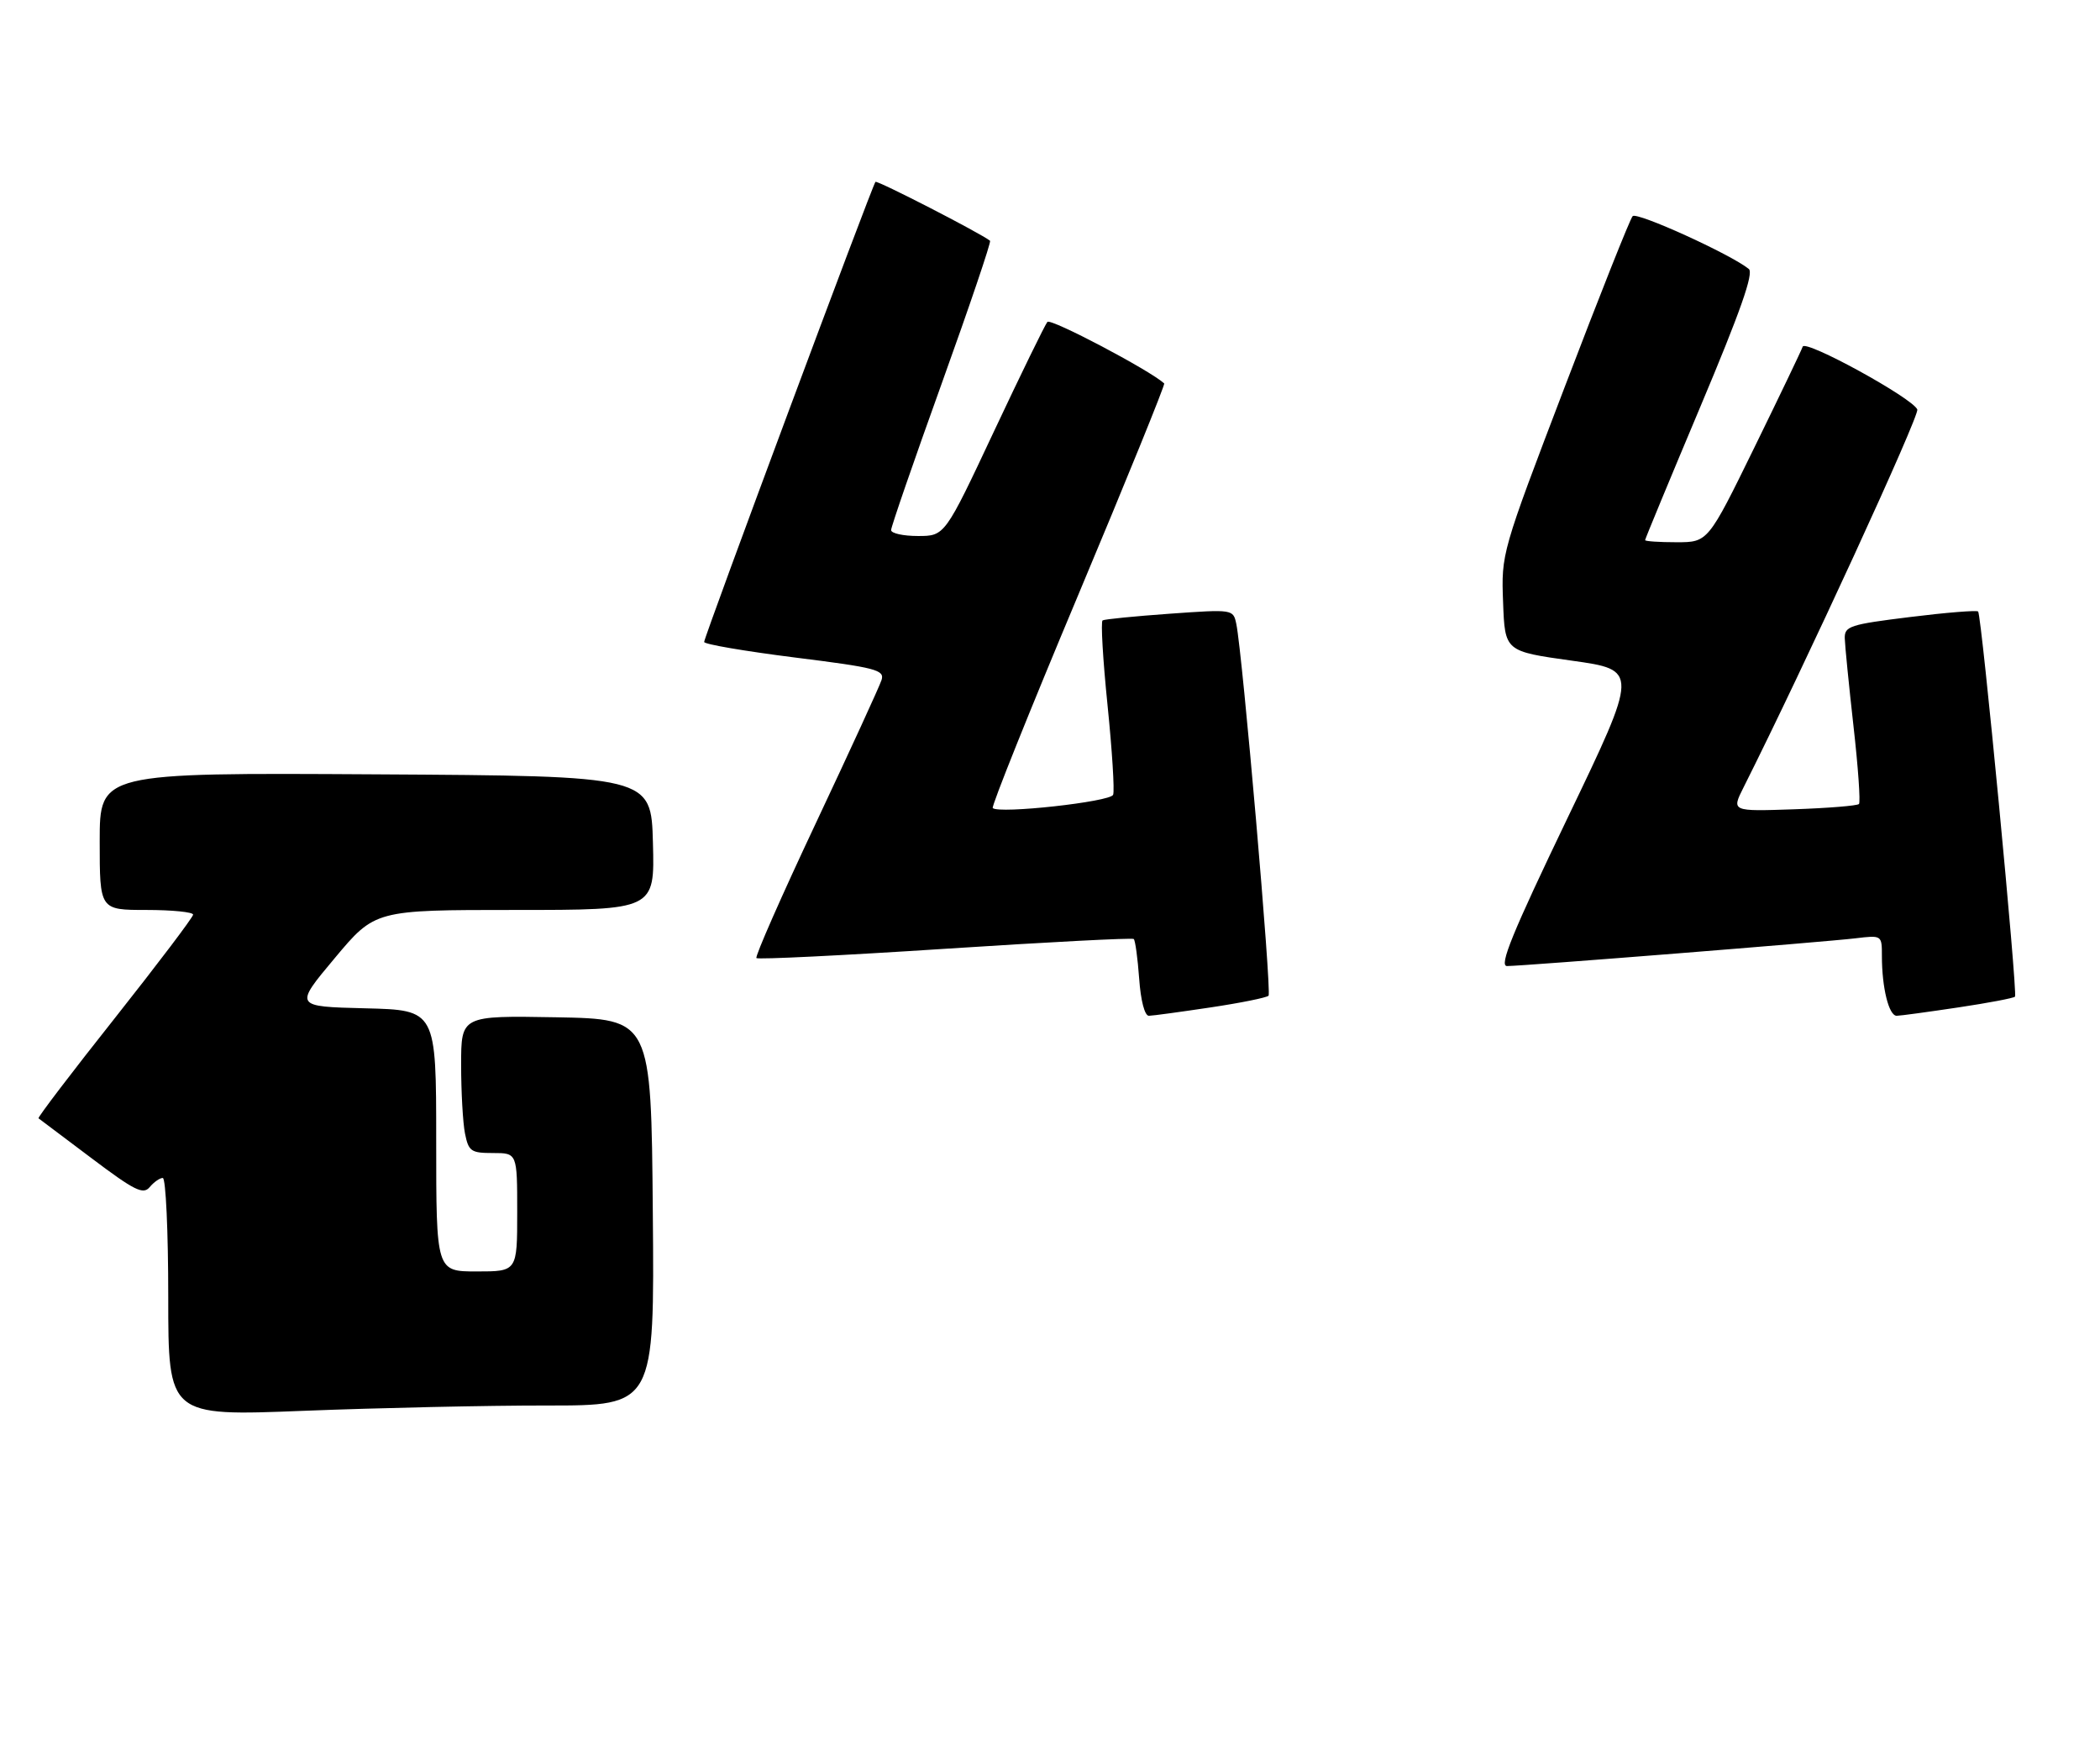 <?xml version="1.0" encoding="UTF-8" standalone="no"?>
<!DOCTYPE svg PUBLIC "-//W3C//DTD SVG 1.1//EN" "http://www.w3.org/Graphics/SVG/1.1/DTD/svg11.dtd" >
<svg xmlns="http://www.w3.org/2000/svg" xmlns:xlink="http://www.w3.org/1999/xlink" version="1.1" viewBox="0 0 337 280">
 <g >
 <path fill="currentColor"
d=" M 87.76 225.51 C 105.03 225.52 105.03 225.52 104.76 194.51 C 104.50 163.50 104.50 163.50 89.25 163.22 C 74.00 162.95 74.00 162.95 74.00 170.85 C 74.00 175.19 74.28 180.16 74.62 181.87 C 75.20 184.73 75.58 185.00 79.12 185.00 C 83.00 185.00 83.00 185.00 83.00 194.50 C 83.00 204.00 83.00 204.00 76.50 204.00 C 70.00 204.00 70.00 204.00 70.00 183.03 C 70.00 162.06 70.00 162.06 58.61 161.78 C 47.21 161.50 47.21 161.50 53.70 153.75 C 60.18 146.00 60.18 146.00 82.63 146.00 C 105.07 146.00 105.07 146.00 104.78 135.25 C 104.50 124.50 104.50 124.50 60.25 124.24 C 16.00 123.98 16.00 123.98 16.00 134.99 C 16.00 146.00 16.00 146.00 23.50 146.00 C 27.62 146.00 31.00 146.34 30.99 146.75 C 30.99 147.16 25.33 154.63 18.43 163.35 C 11.52 172.06 6.01 179.30 6.18 179.43 C 6.36 179.56 10.17 182.43 14.65 185.80 C 21.60 191.04 22.98 191.72 24.02 190.47 C 24.70 189.66 25.64 189.00 26.12 189.00 C 26.61 189.00 27.00 197.60 27.00 208.11 C 27.00 227.22 27.00 227.22 48.75 226.36 C 60.71 225.89 78.27 225.50 87.76 225.51 Z  M 194.25 161.64 C 199.07 160.92 203.26 160.07 203.57 159.76 C 204.11 159.22 199.40 104.94 198.40 100.12 C 197.90 97.75 197.88 97.75 187.70 98.47 C 182.09 98.87 177.25 99.35 176.94 99.54 C 176.63 99.73 176.99 105.84 177.73 113.11 C 178.47 120.39 178.88 126.88 178.63 127.52 C 178.20 128.65 160.29 130.62 159.31 129.65 C 159.07 129.40 165.23 114.04 173.01 95.51 C 180.79 76.98 187.00 61.68 186.83 61.52 C 184.49 59.39 168.61 51.02 168.08 51.65 C 167.69 52.12 163.82 60.04 159.49 69.25 C 151.62 86.00 151.62 86.00 147.31 86.00 C 144.94 86.00 143.00 85.57 143.00 85.05 C 143.00 84.53 146.66 73.93 151.13 61.51 C 155.60 49.09 159.09 38.79 158.88 38.63 C 157.29 37.38 140.77 28.89 140.49 29.18 C 140.00 29.67 113.00 102.17 113.00 103.00 C 113.00 103.37 119.53 104.48 127.52 105.49 C 140.58 107.12 141.98 107.49 141.47 109.10 C 141.16 110.08 136.41 120.42 130.92 132.08 C 125.43 143.73 121.14 153.47 121.39 153.72 C 121.64 153.97 135.27 153.30 151.67 152.23 C 168.08 151.16 181.70 150.45 181.94 150.66 C 182.18 150.87 182.57 153.73 182.81 157.02 C 183.06 160.56 183.70 162.99 184.37 162.98 C 184.99 162.97 189.44 162.36 194.25 161.64 Z  M 314.25 161.64 C 319.07 160.92 323.17 160.14 323.36 159.91 C 323.81 159.39 318.00 98.66 317.44 98.11 C 317.22 97.89 312.30 98.28 306.52 99.00 C 296.88 100.19 296.00 100.47 296.04 102.40 C 296.07 103.55 296.70 109.90 297.44 116.50 C 298.19 123.10 298.58 128.72 298.32 129.00 C 298.05 129.28 293.34 129.66 287.85 129.85 C 277.86 130.19 277.86 130.19 279.79 126.35 C 289.51 107.01 308.07 66.65 307.68 65.70 C 306.93 63.87 289.69 54.42 289.29 55.62 C 289.10 56.19 285.60 63.49 281.52 71.83 C 274.09 87.00 274.09 87.00 269.04 87.00 C 266.27 87.00 264.00 86.85 264.00 86.66 C 264.00 86.47 268.00 76.82 272.89 65.20 C 279.29 50.00 281.47 43.81 280.64 43.15 C 277.69 40.77 262.66 33.95 262.00 34.68 C 261.58 35.13 256.67 47.49 251.08 62.14 C 240.95 88.68 240.91 88.81 241.21 96.64 C 241.50 104.50 241.50 104.50 252.23 106.00 C 262.96 107.50 262.96 107.50 251.55 131.25 C 242.68 149.72 240.52 155.00 241.84 155.00 C 244.35 155.00 292.82 151.14 297.75 150.55 C 302.00 150.04 302.00 150.04 302.00 153.39 C 302.00 158.49 303.12 163.00 304.38 162.98 C 304.99 162.97 309.44 162.36 314.25 161.64 Z "/>
</g>
</svg>